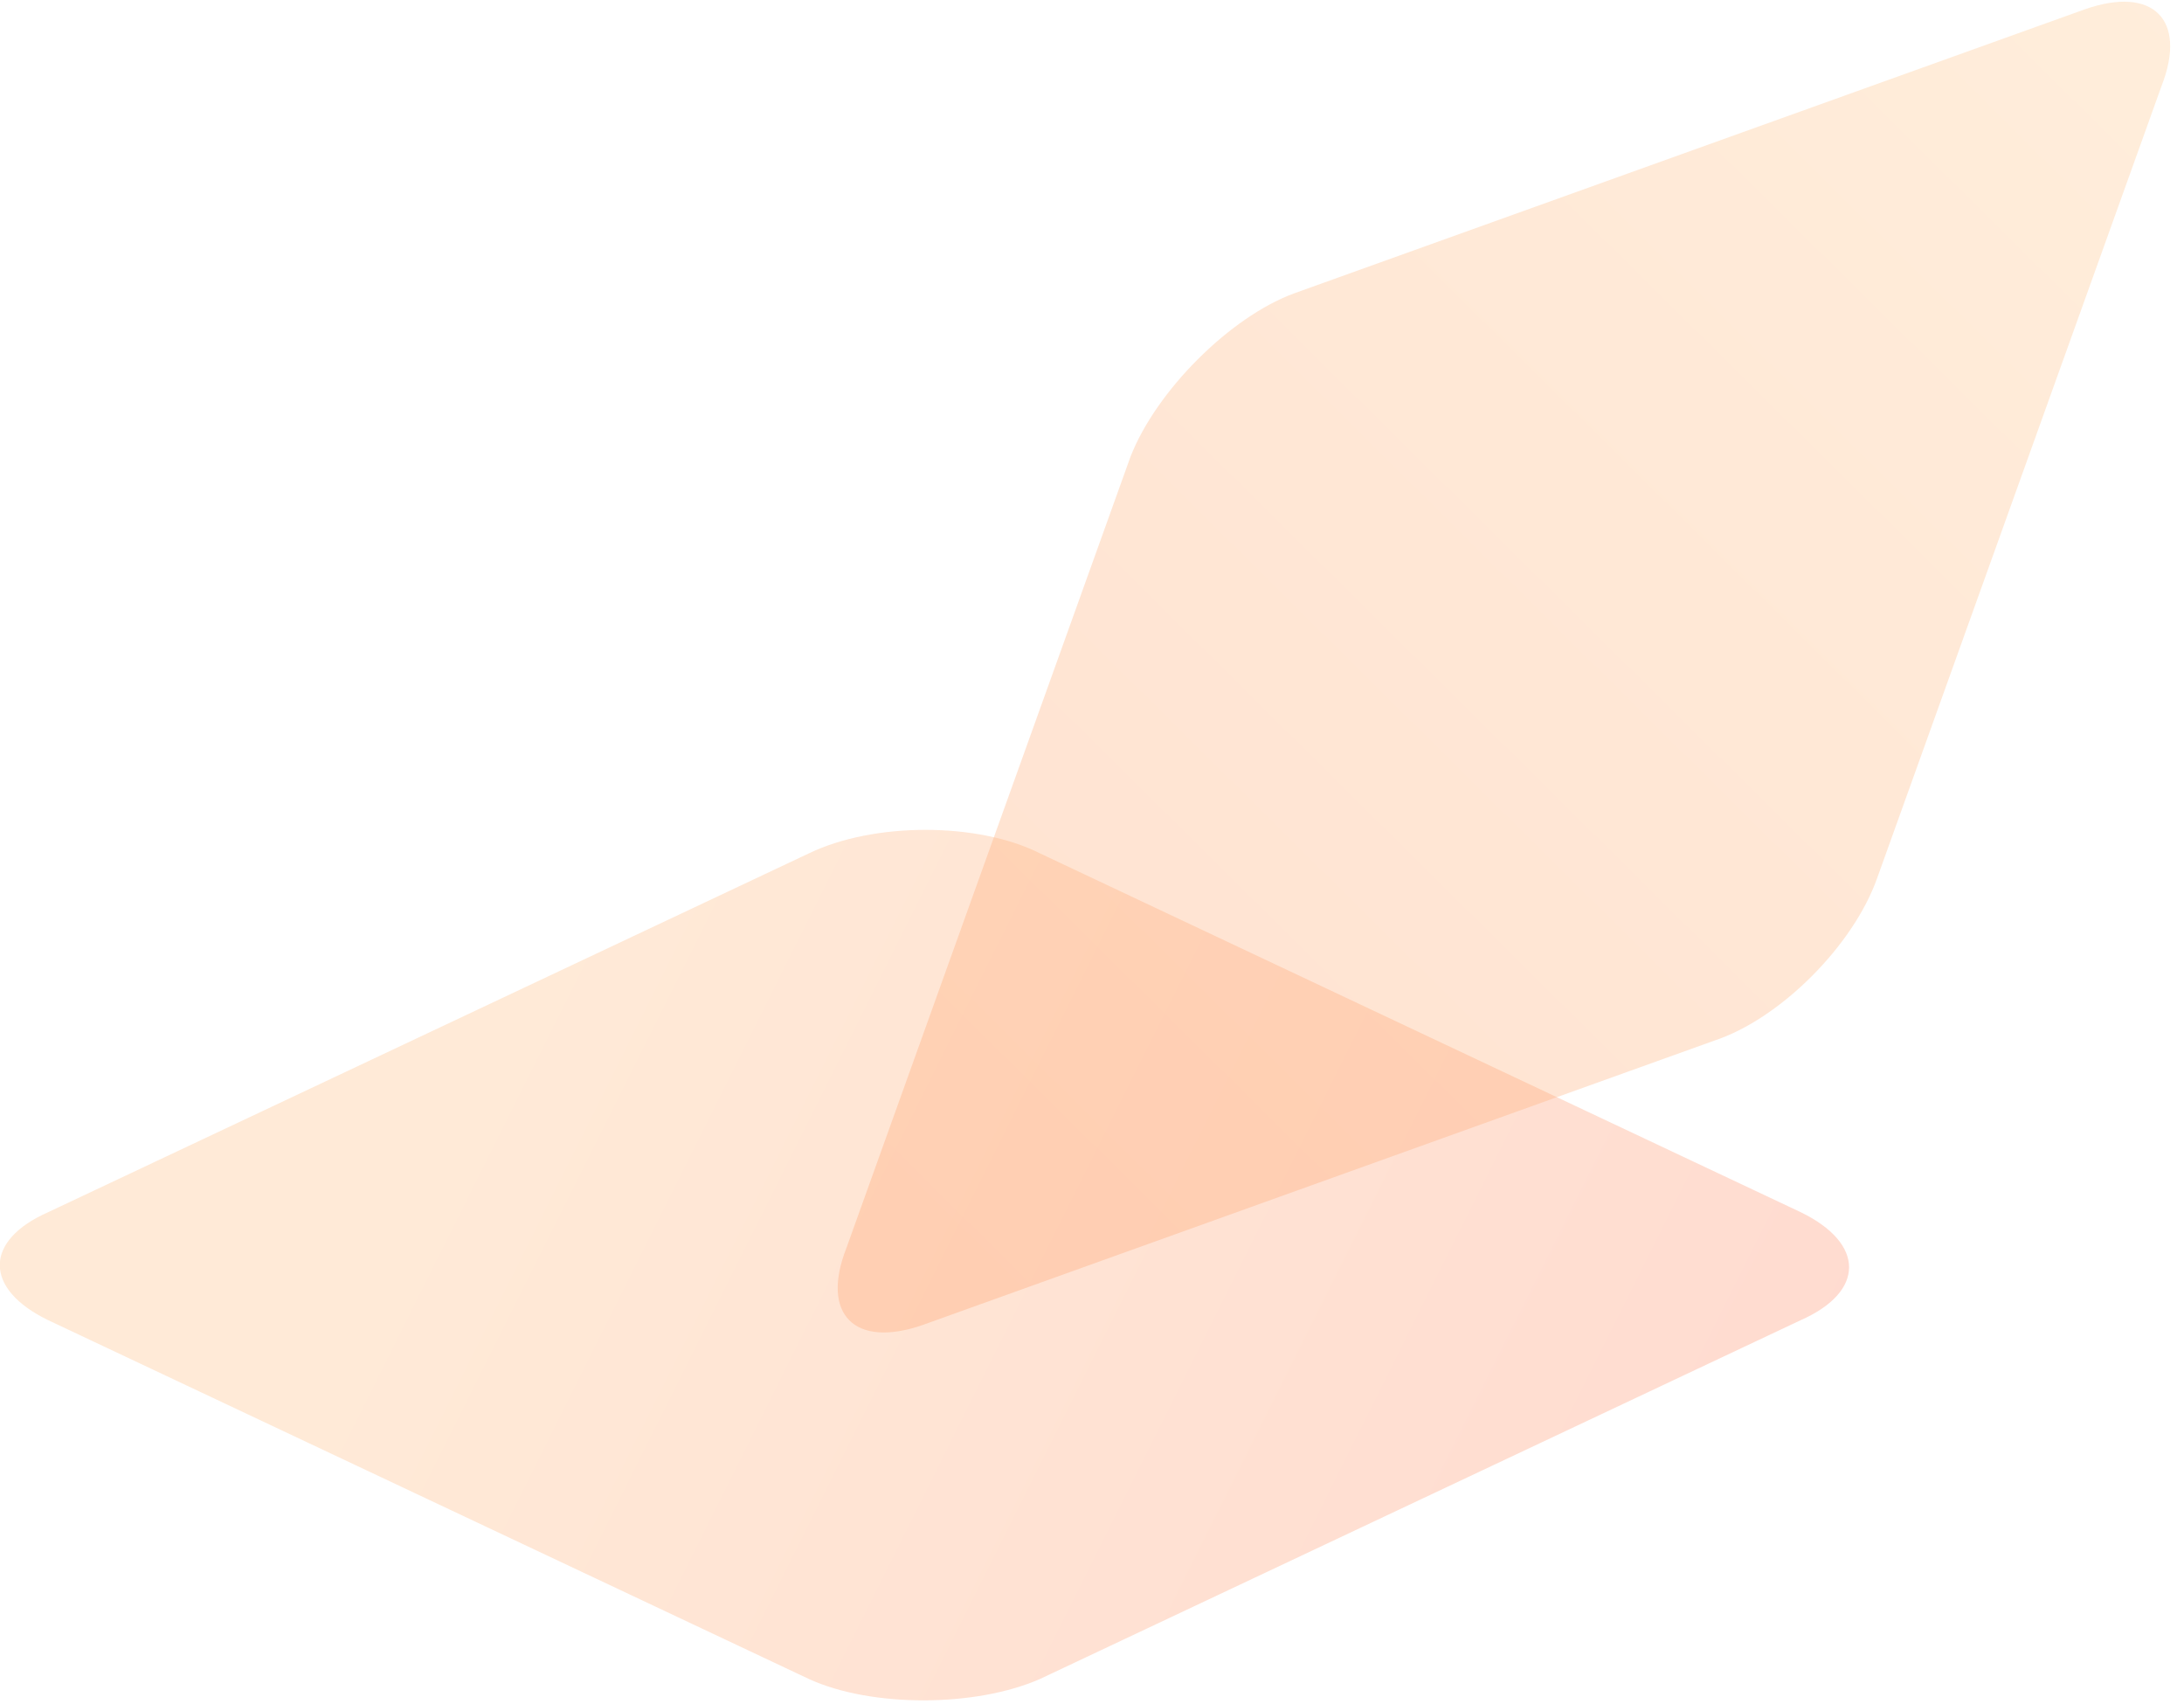 <svg width="972" height="758" viewBox="0 0 972 758" fill="none" xmlns="http://www.w3.org/2000/svg">
<g clip-path="url(#clip0_37_3384)">
<path opacity="0.3" fill-rule="evenodd" clip-rule="evenodd" d="M360.021 747.04L21.531 587.429C-7.303 573.495 -7.303 551.96 21.531 539.292L360.021 379.681C388.856 365.747 435.241 365.747 462.822 379.681L801.313 539.292C830.147 553.227 830.147 574.761 801.313 587.429L462.822 747.04C433.988 759.708 387.602 759.708 360.021 747.04Z" fill="url(#paint0_linear_37_3384)"/>
<path opacity="0.3" fill-rule="evenodd" clip-rule="evenodd" d="M575.801 130.582L928.012 4.095C958.254 -6.441 973.481 8.786 962.05 38.133L835.563 390.343C825.027 420.585 792.227 453.385 762.872 463.035L410.661 589.521C380.419 600.057 365.191 584.83 376.623 555.484L503.11 203.273C514.541 173.926 547.341 141.127 575.801 130.582Z" fill="url(#paint1_linear_37_3384)"/>
</g>
<defs>
<linearGradient id="paint0_linear_37_3384" x1="216.015" y1="463.257" x2="765.264" y2="737.882" gradientUnits="userSpaceOnUse">
<stop stop-color="#FFBB7C"/>
<stop offset="1" stop-color="#FF8863"/>
</linearGradient>
<linearGradient id="paint1_linear_37_3384" x1="386.479" y1="589.238" x2="1005.14" y2="-35.458" gradientUnits="userSpaceOnUse">
<stop stop-color="#FF9B63"/>
<stop offset="1" stop-color="#FFC98A"/>
</linearGradient>
<clipPath id="clip0_37_3384">
<rect width="972" height="757" fill="white" transform="translate(0 0.5)"/>
</clipPath>
</defs>
</svg>
